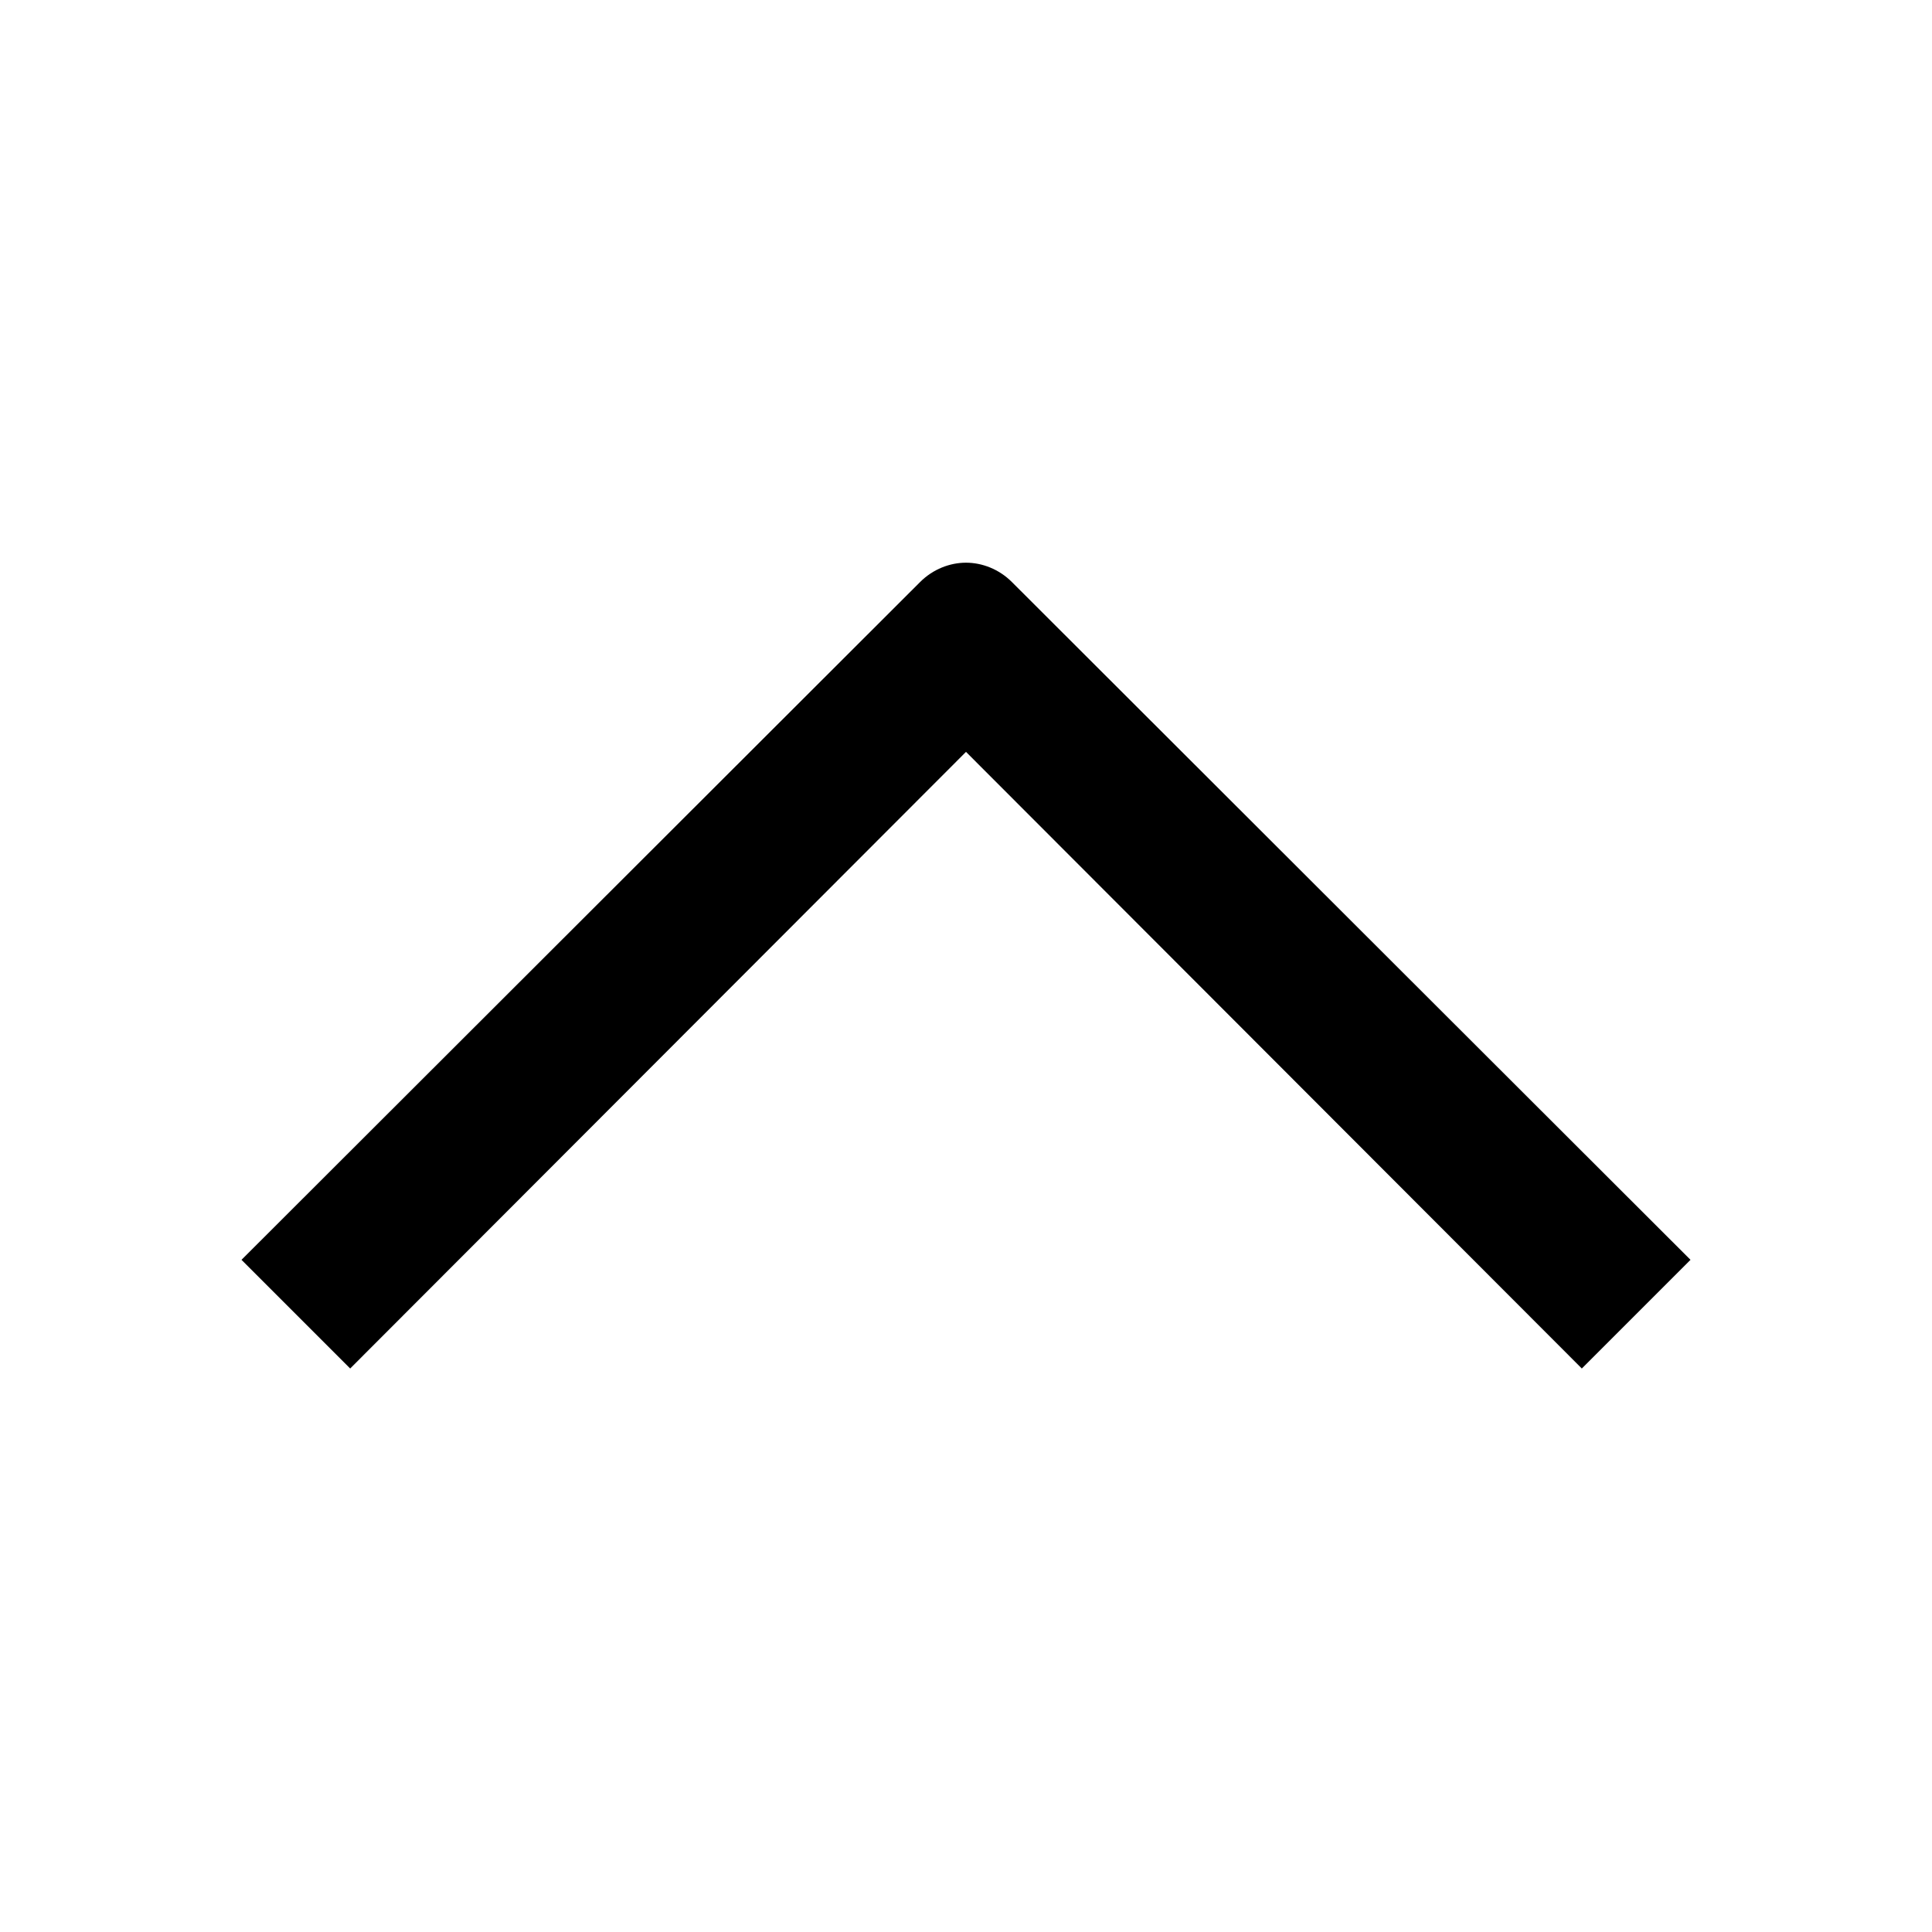 <svg xmlns="http://www.w3.org/2000/svg" viewBox="0 0 24 24" width="16" height="16" aria-hidden="true" fill="black" focusable="false" data-qa="icon-element-chevronUp"><path d="M19.65 17 12 9.34 4.35 17 3 15.65l8.43-8.42c.16-.16.37-.24.57-.24s.41.08.57.24L21 15.65z"></path></svg>